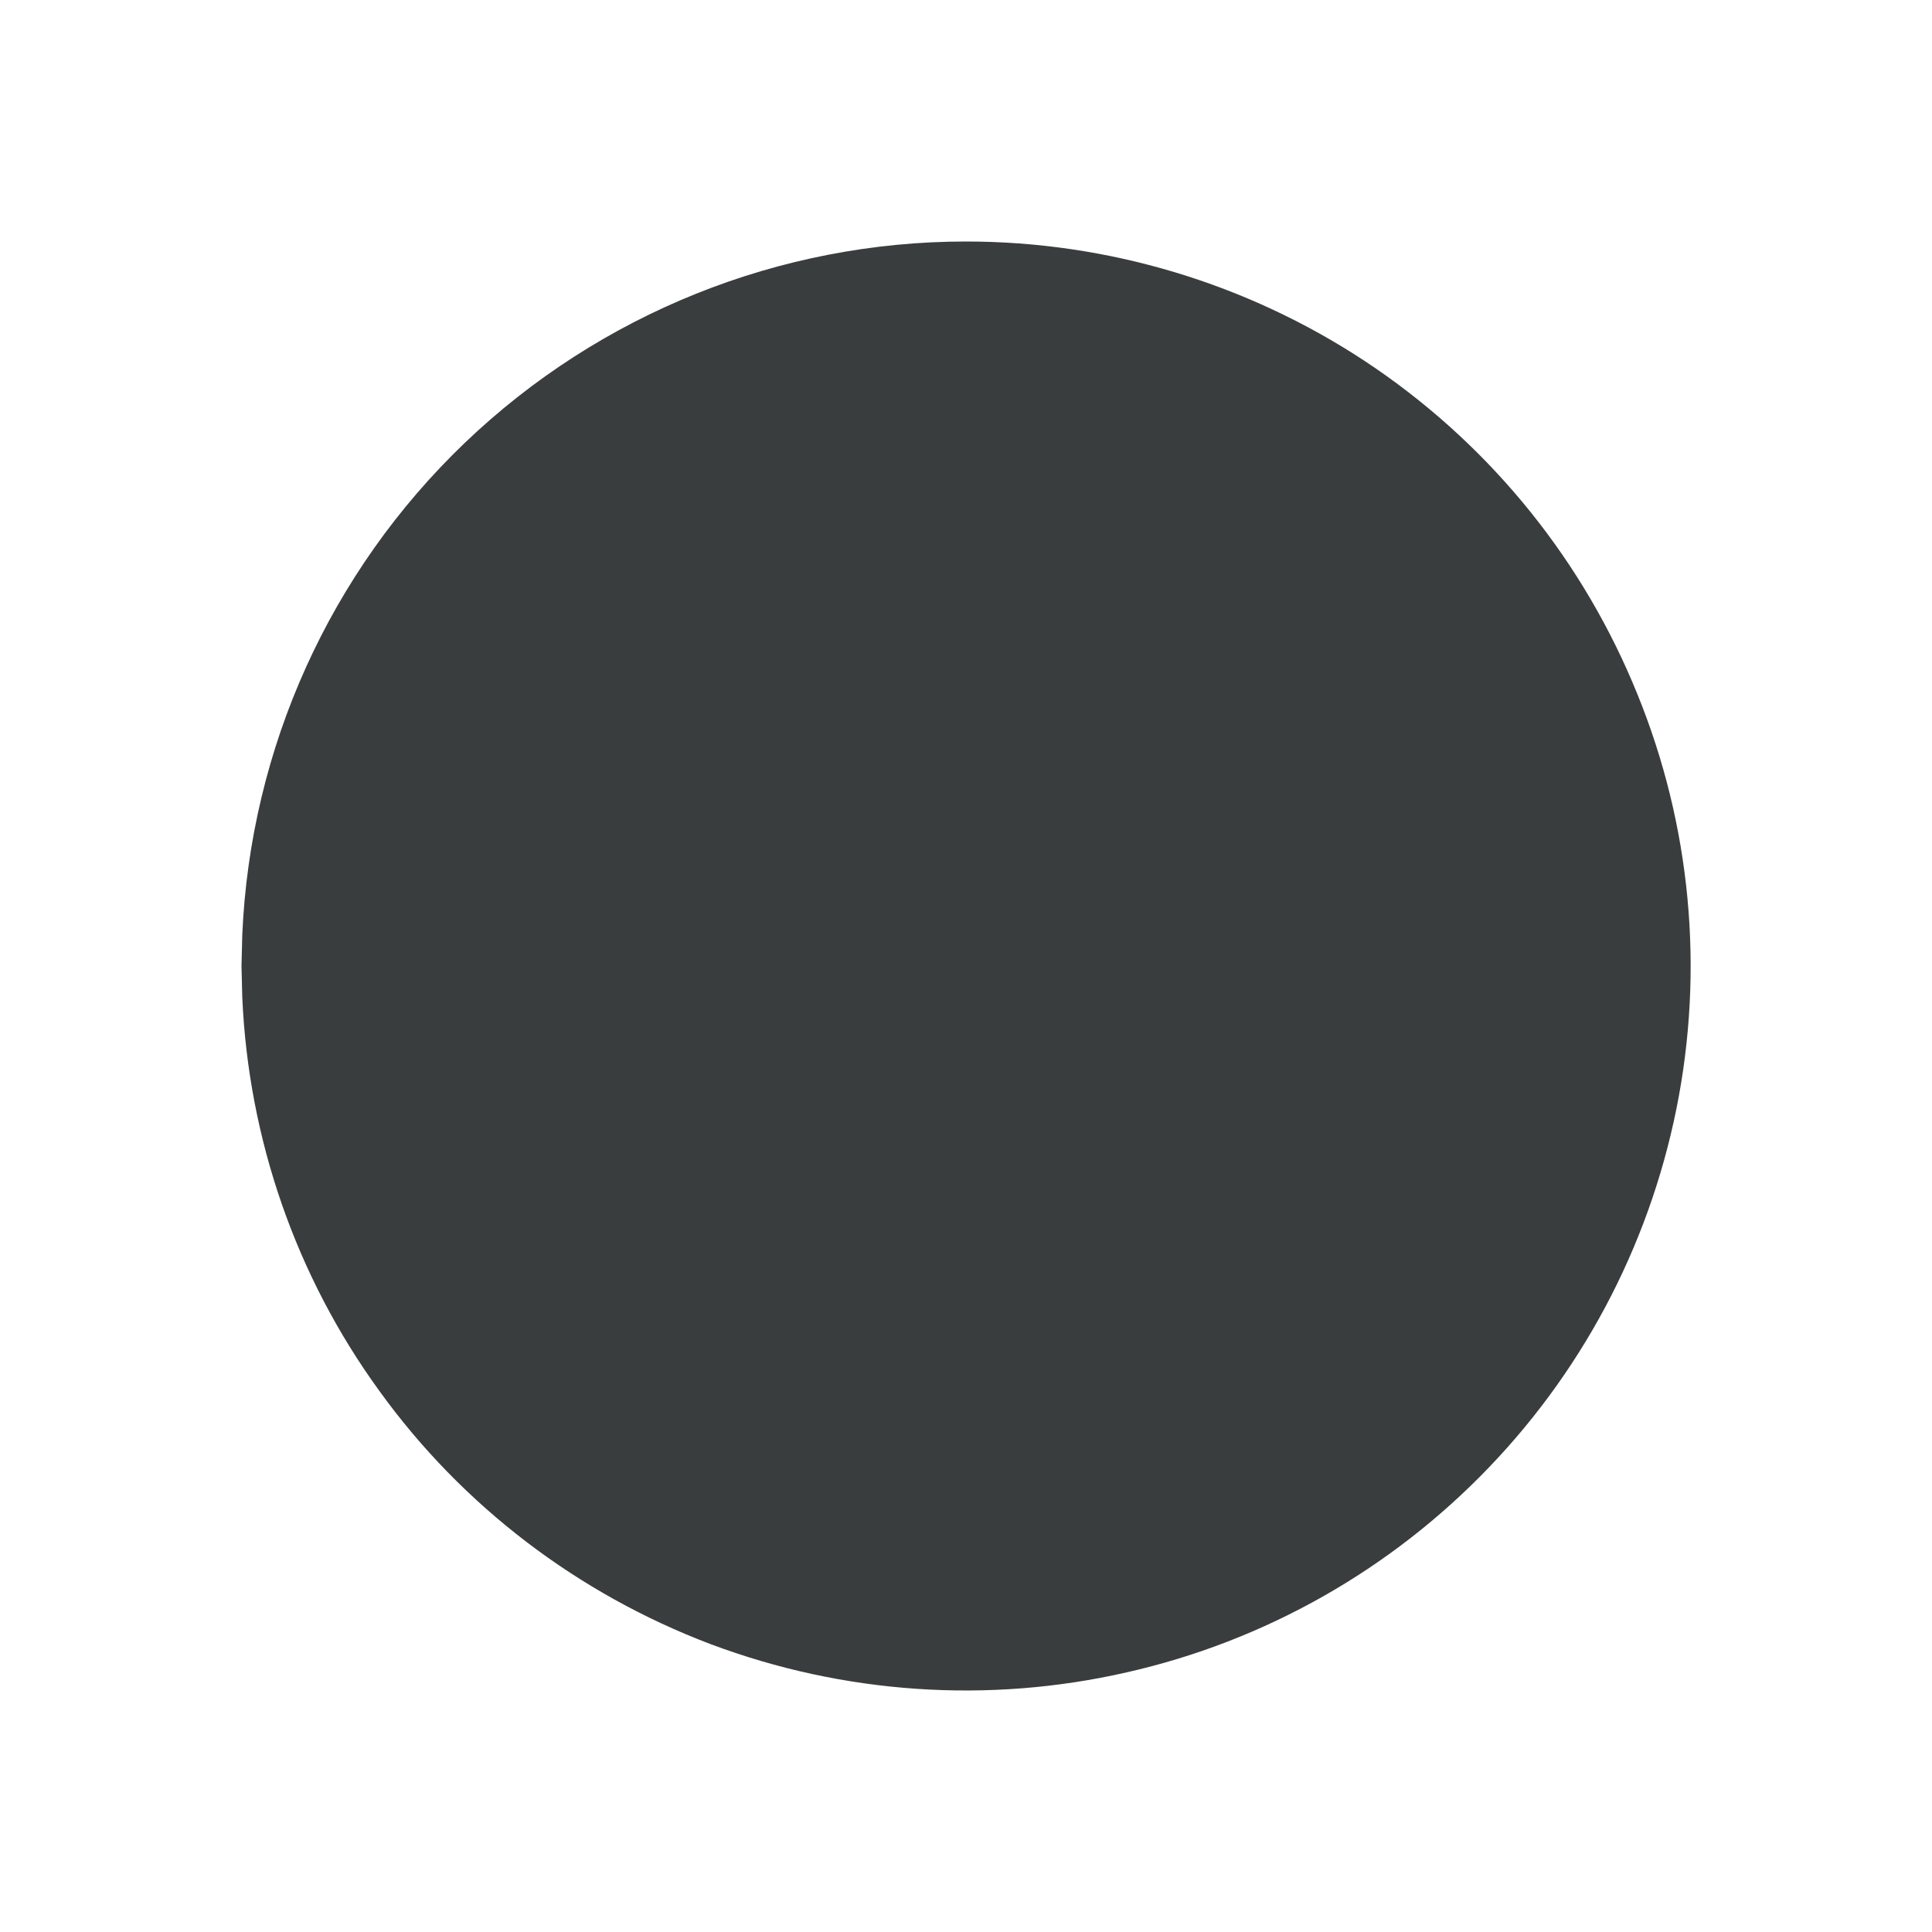 <svg width="5" height="5" viewBox="0 0 5 5" fill="none" xmlns="http://www.w3.org/2000/svg">
<path d="M2.5 0.625C2.867 0.625 3.227 0.733 3.533 0.935C3.84 1.138 4.08 1.426 4.224 1.764C4.369 2.102 4.411 2.474 4.345 2.836C4.279 3.197 4.109 3.531 3.854 3.797C3.6 4.062 3.274 4.247 2.916 4.328C2.557 4.41 2.183 4.384 1.839 4.255C1.496 4.125 1.197 3.898 0.982 3.6C0.766 3.303 0.643 2.948 0.627 2.581L0.625 2.5L0.627 2.419C0.648 1.936 0.854 1.48 1.203 1.146C1.552 0.812 2.017 0.625 2.5 0.625Z" fill="#3A3D3E"/>
</svg>

